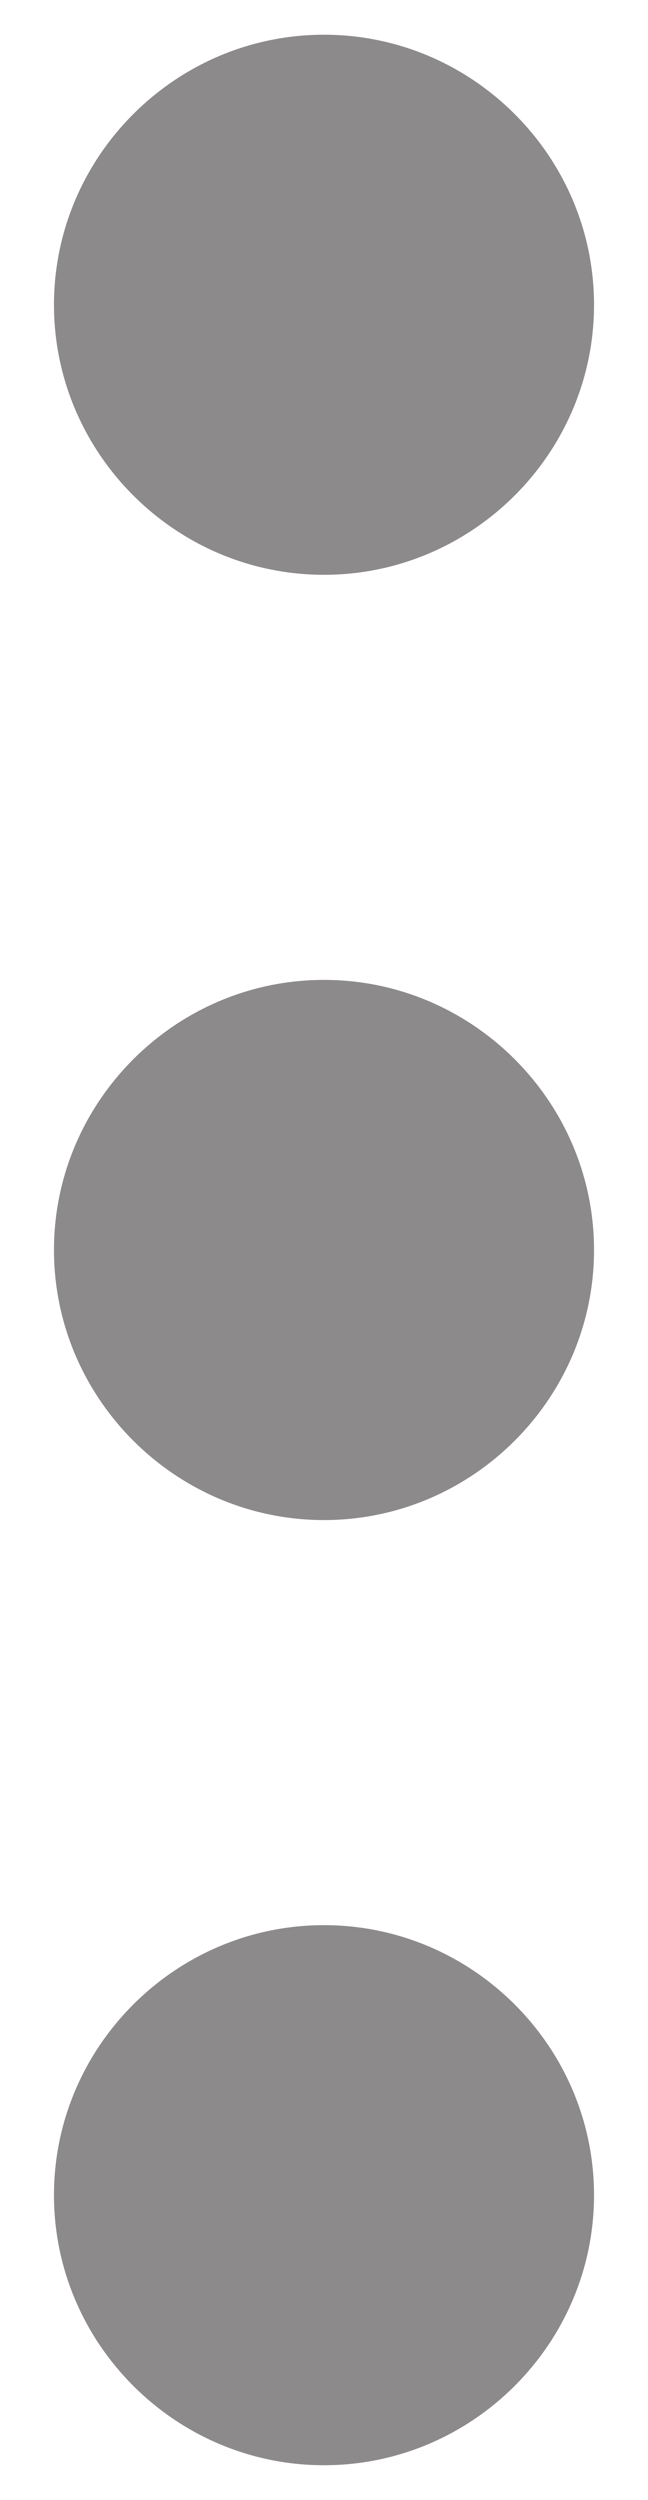 <svg width="7" height="27" viewBox="0 0 7 27" fill="none" xmlns="http://www.w3.org/2000/svg">
<path d="M0.583 23.708C0.583 25.312 1.896 26.625 3.5 26.625C5.104 26.625 6.417 25.312 6.417 23.708C6.417 22.104 5.104 20.792 3.5 20.792C1.896 20.792 0.583 22.104 0.583 23.708ZM0.583 3.292C0.583 4.896 1.896 6.208 3.5 6.208C5.104 6.208 6.417 4.896 6.417 3.292C6.417 1.688 5.104 0.375 3.5 0.375C1.896 0.375 0.583 1.688 0.583 3.292ZM0.583 13.5C0.583 15.104 1.896 16.417 3.5 16.417C5.104 16.417 6.417 15.104 6.417 13.5C6.417 11.896 5.104 10.583 3.5 10.583C1.896 10.583 0.583 11.896 0.583 13.5Z" fill="#8C8A8A"/>
</svg>
